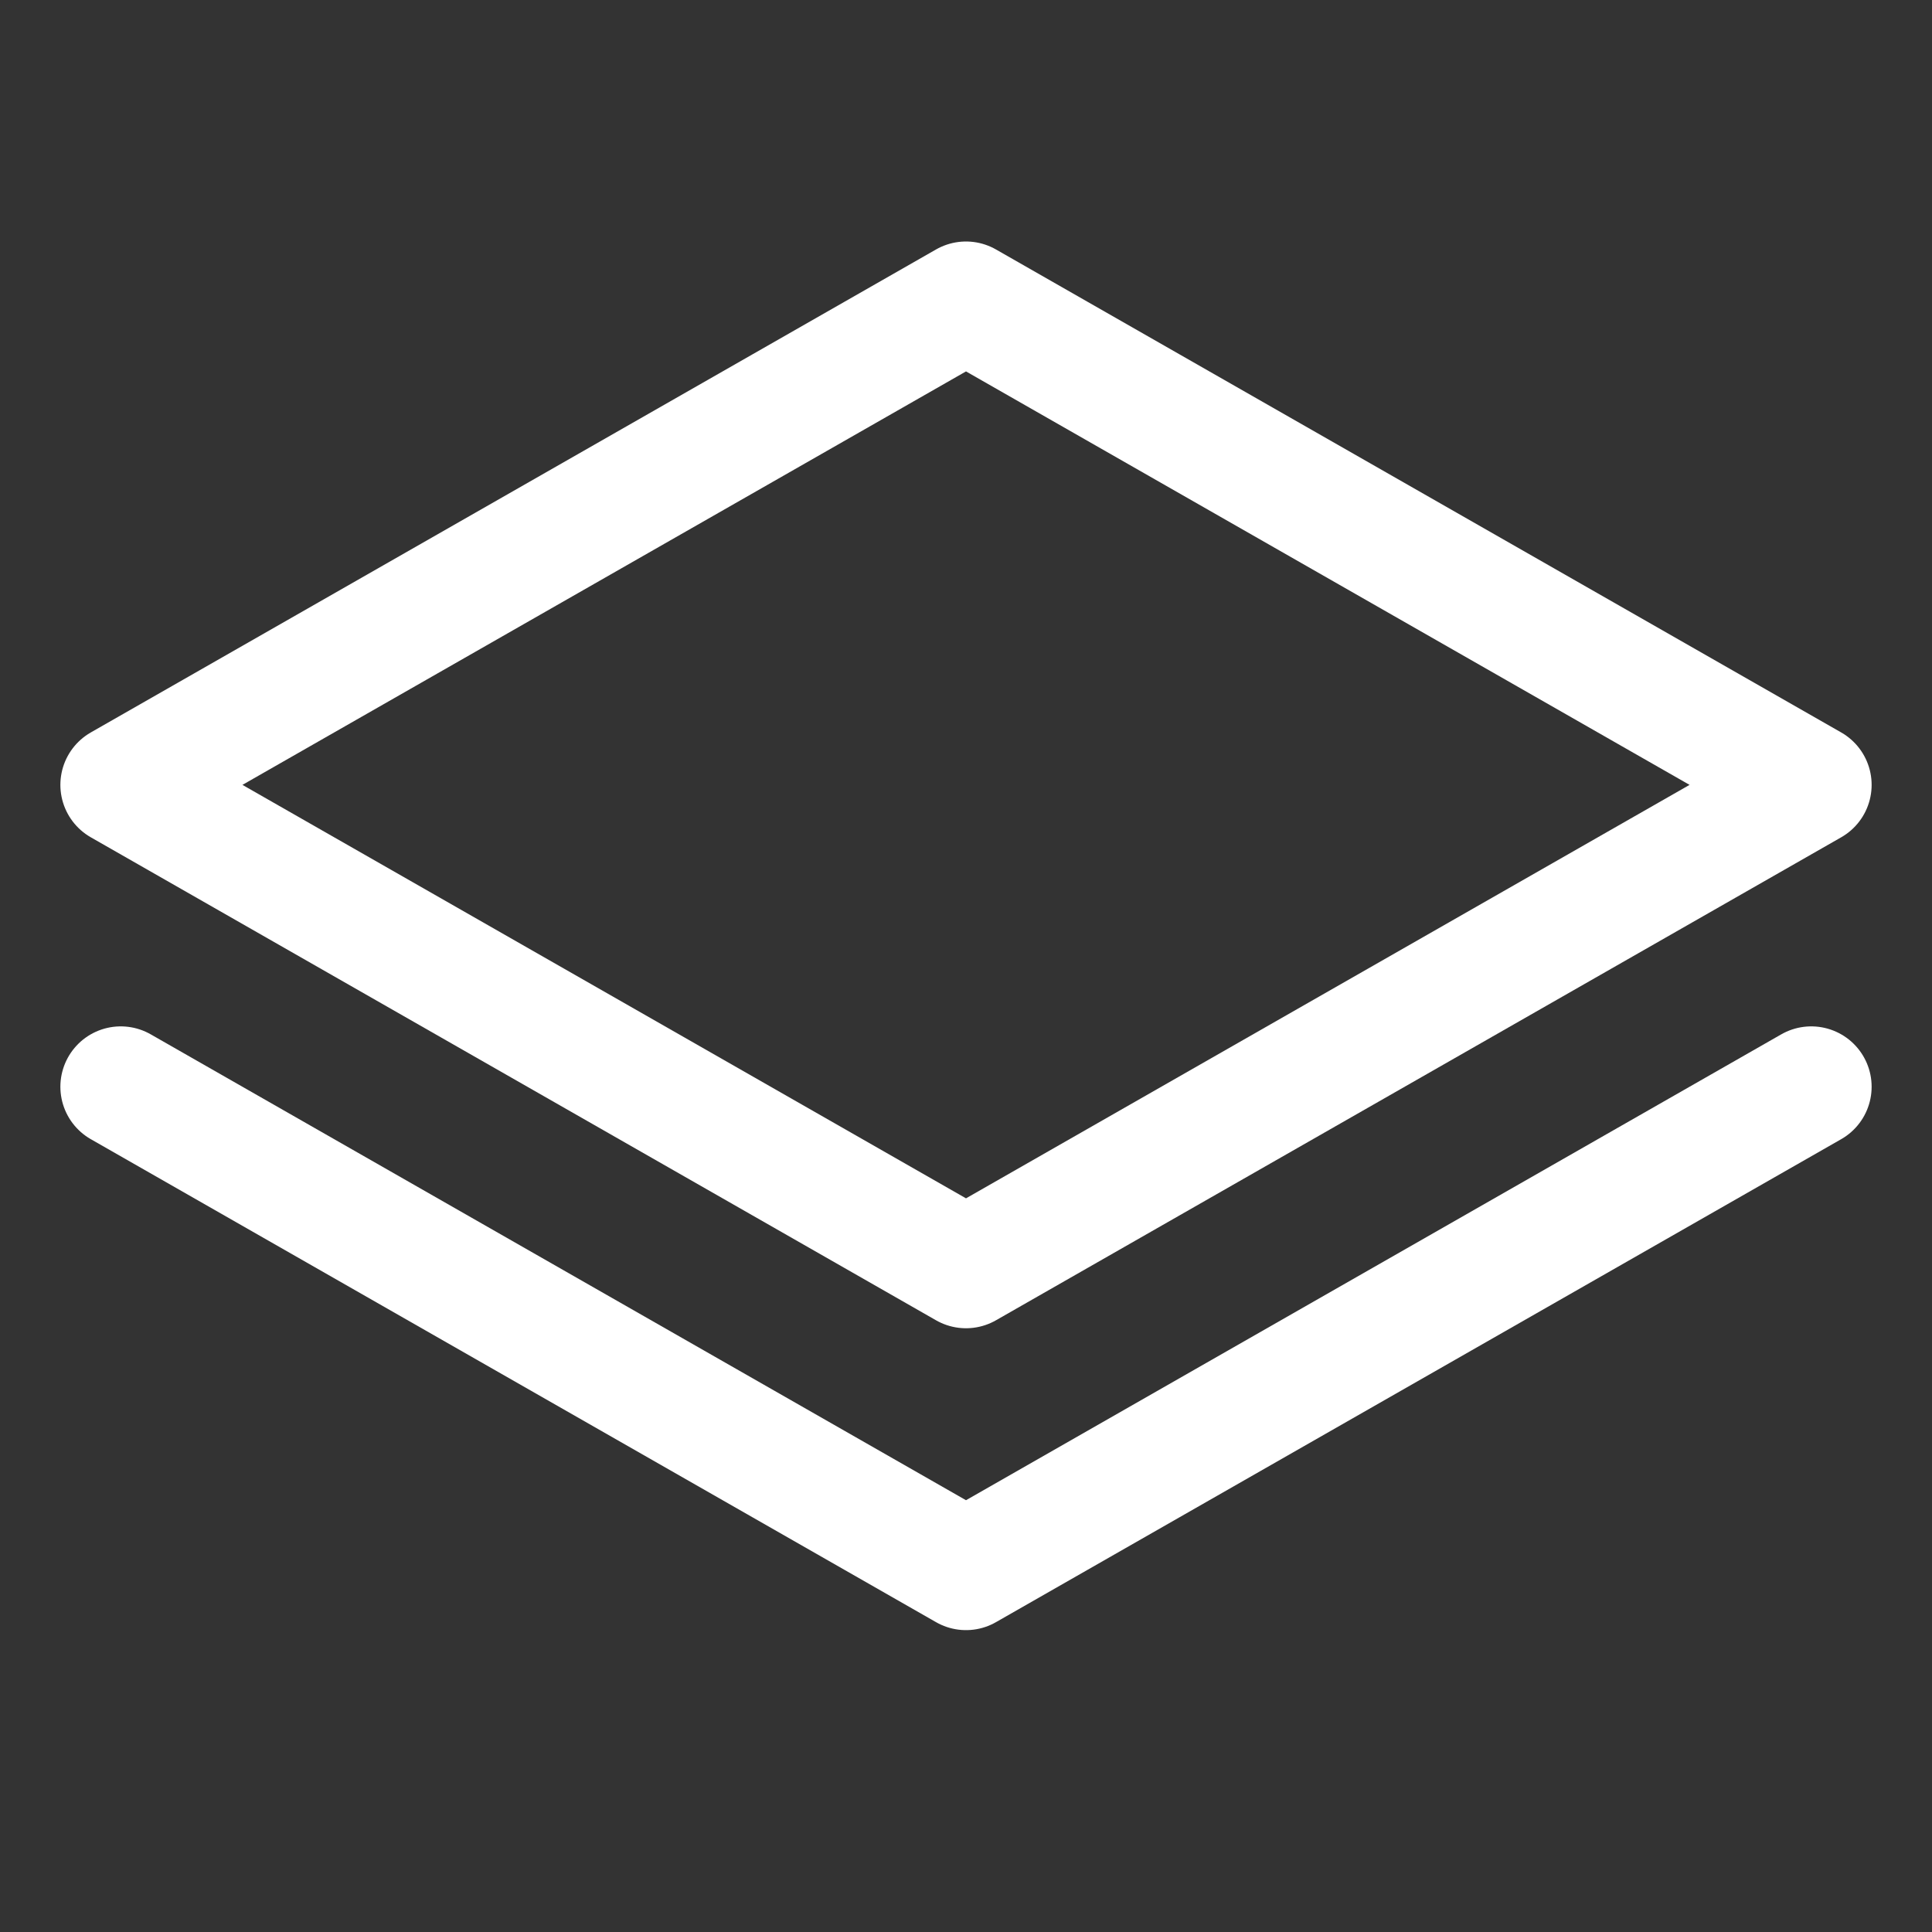 <svg width="24" height="24" viewBox="0 0 24 24" fill="none" xmlns="http://www.w3.org/2000/svg">
<rect x="0" y="0" width="24" height="24" fill="#333333" stroke="none"/>
<path d="M1.5 9.75L12 15.75L22.5 9.75L12 3.75L1.5 9.75Z" stroke="white" stroke-width="1.5" stroke-linecap="round" stroke-linejoin="round"/>
<path d="M1.5 13.5L12 19.5L22.5 13.5" stroke="white" stroke-width="1.5" stroke-linecap="round" stroke-linejoin="round"/>
</svg>
